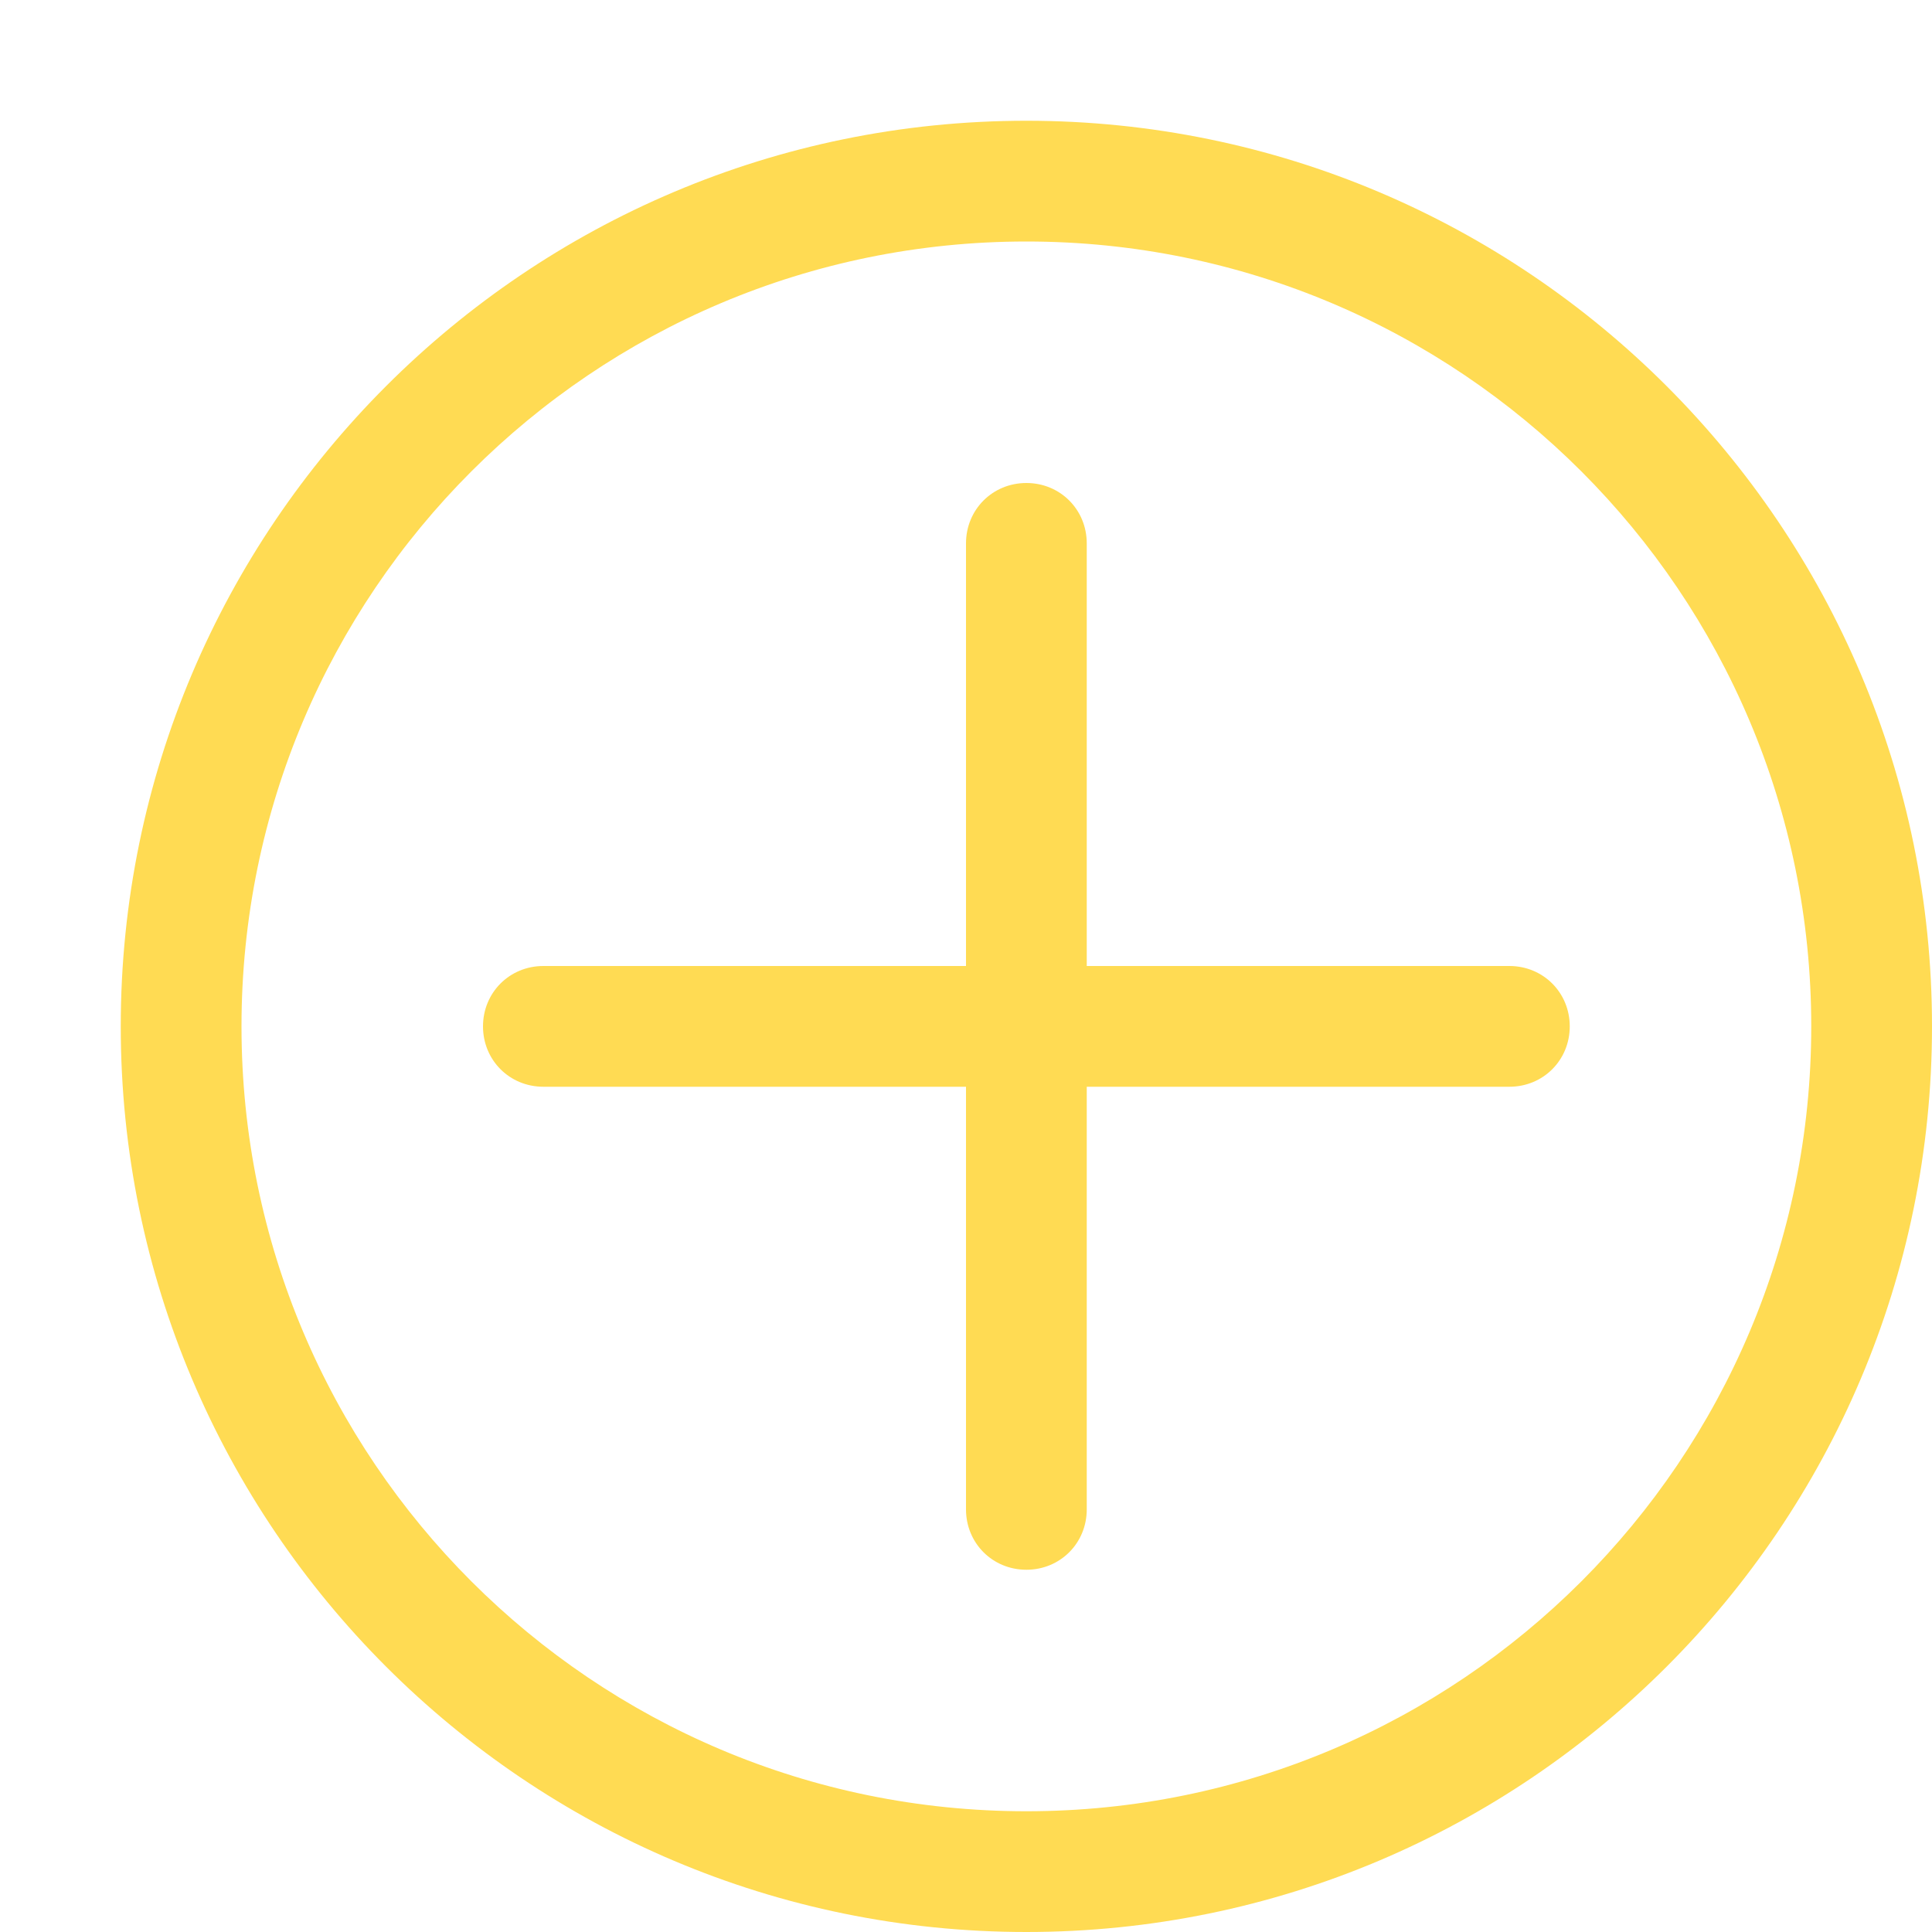 <?xml version="1.0" standalone="no"?><!DOCTYPE svg PUBLIC "-//W3C//DTD SVG 1.1//EN" "http://www.w3.org/Graphics/SVG/1.1/DTD/svg11.dtd"><svg t="1717407878950" class="icon" viewBox="0 0 1024 1024" version="1.1" xmlns="http://www.w3.org/2000/svg" p-id="12637" width="128" height="128" xmlns:xlink="http://www.w3.org/1999/xlink"><path d="M800 512 576 512 576 288C576 270.08 561.92 256 544 256 526.08 256 512 270.08 512 288L512 512 288 512C270.08 512 256 526.08 256 544 256 561.92 270.08 576 288 576L512 576l0 224C512 817.92 526.08 832 544 832 561.92 832 576 817.92 576 800L576 576l224 0C817.92 576 832 561.92 832 544 832 526.08 817.92 512 800 512zM544 64C279.04 64 64 279.04 64 544 64 808.96 279.04 1024 544 1024S1024 808.96 1024 544C1024 279.04 808.96 64 544 64zM544 960C314.24 960 128 773.76 128 544 128 314.24 314.24 128 544 128 773.76 128 960 314.24 960 544 960 773.76 773.76 960 544 960z" p-id="12638" fill="#FFDB53"></path></svg>